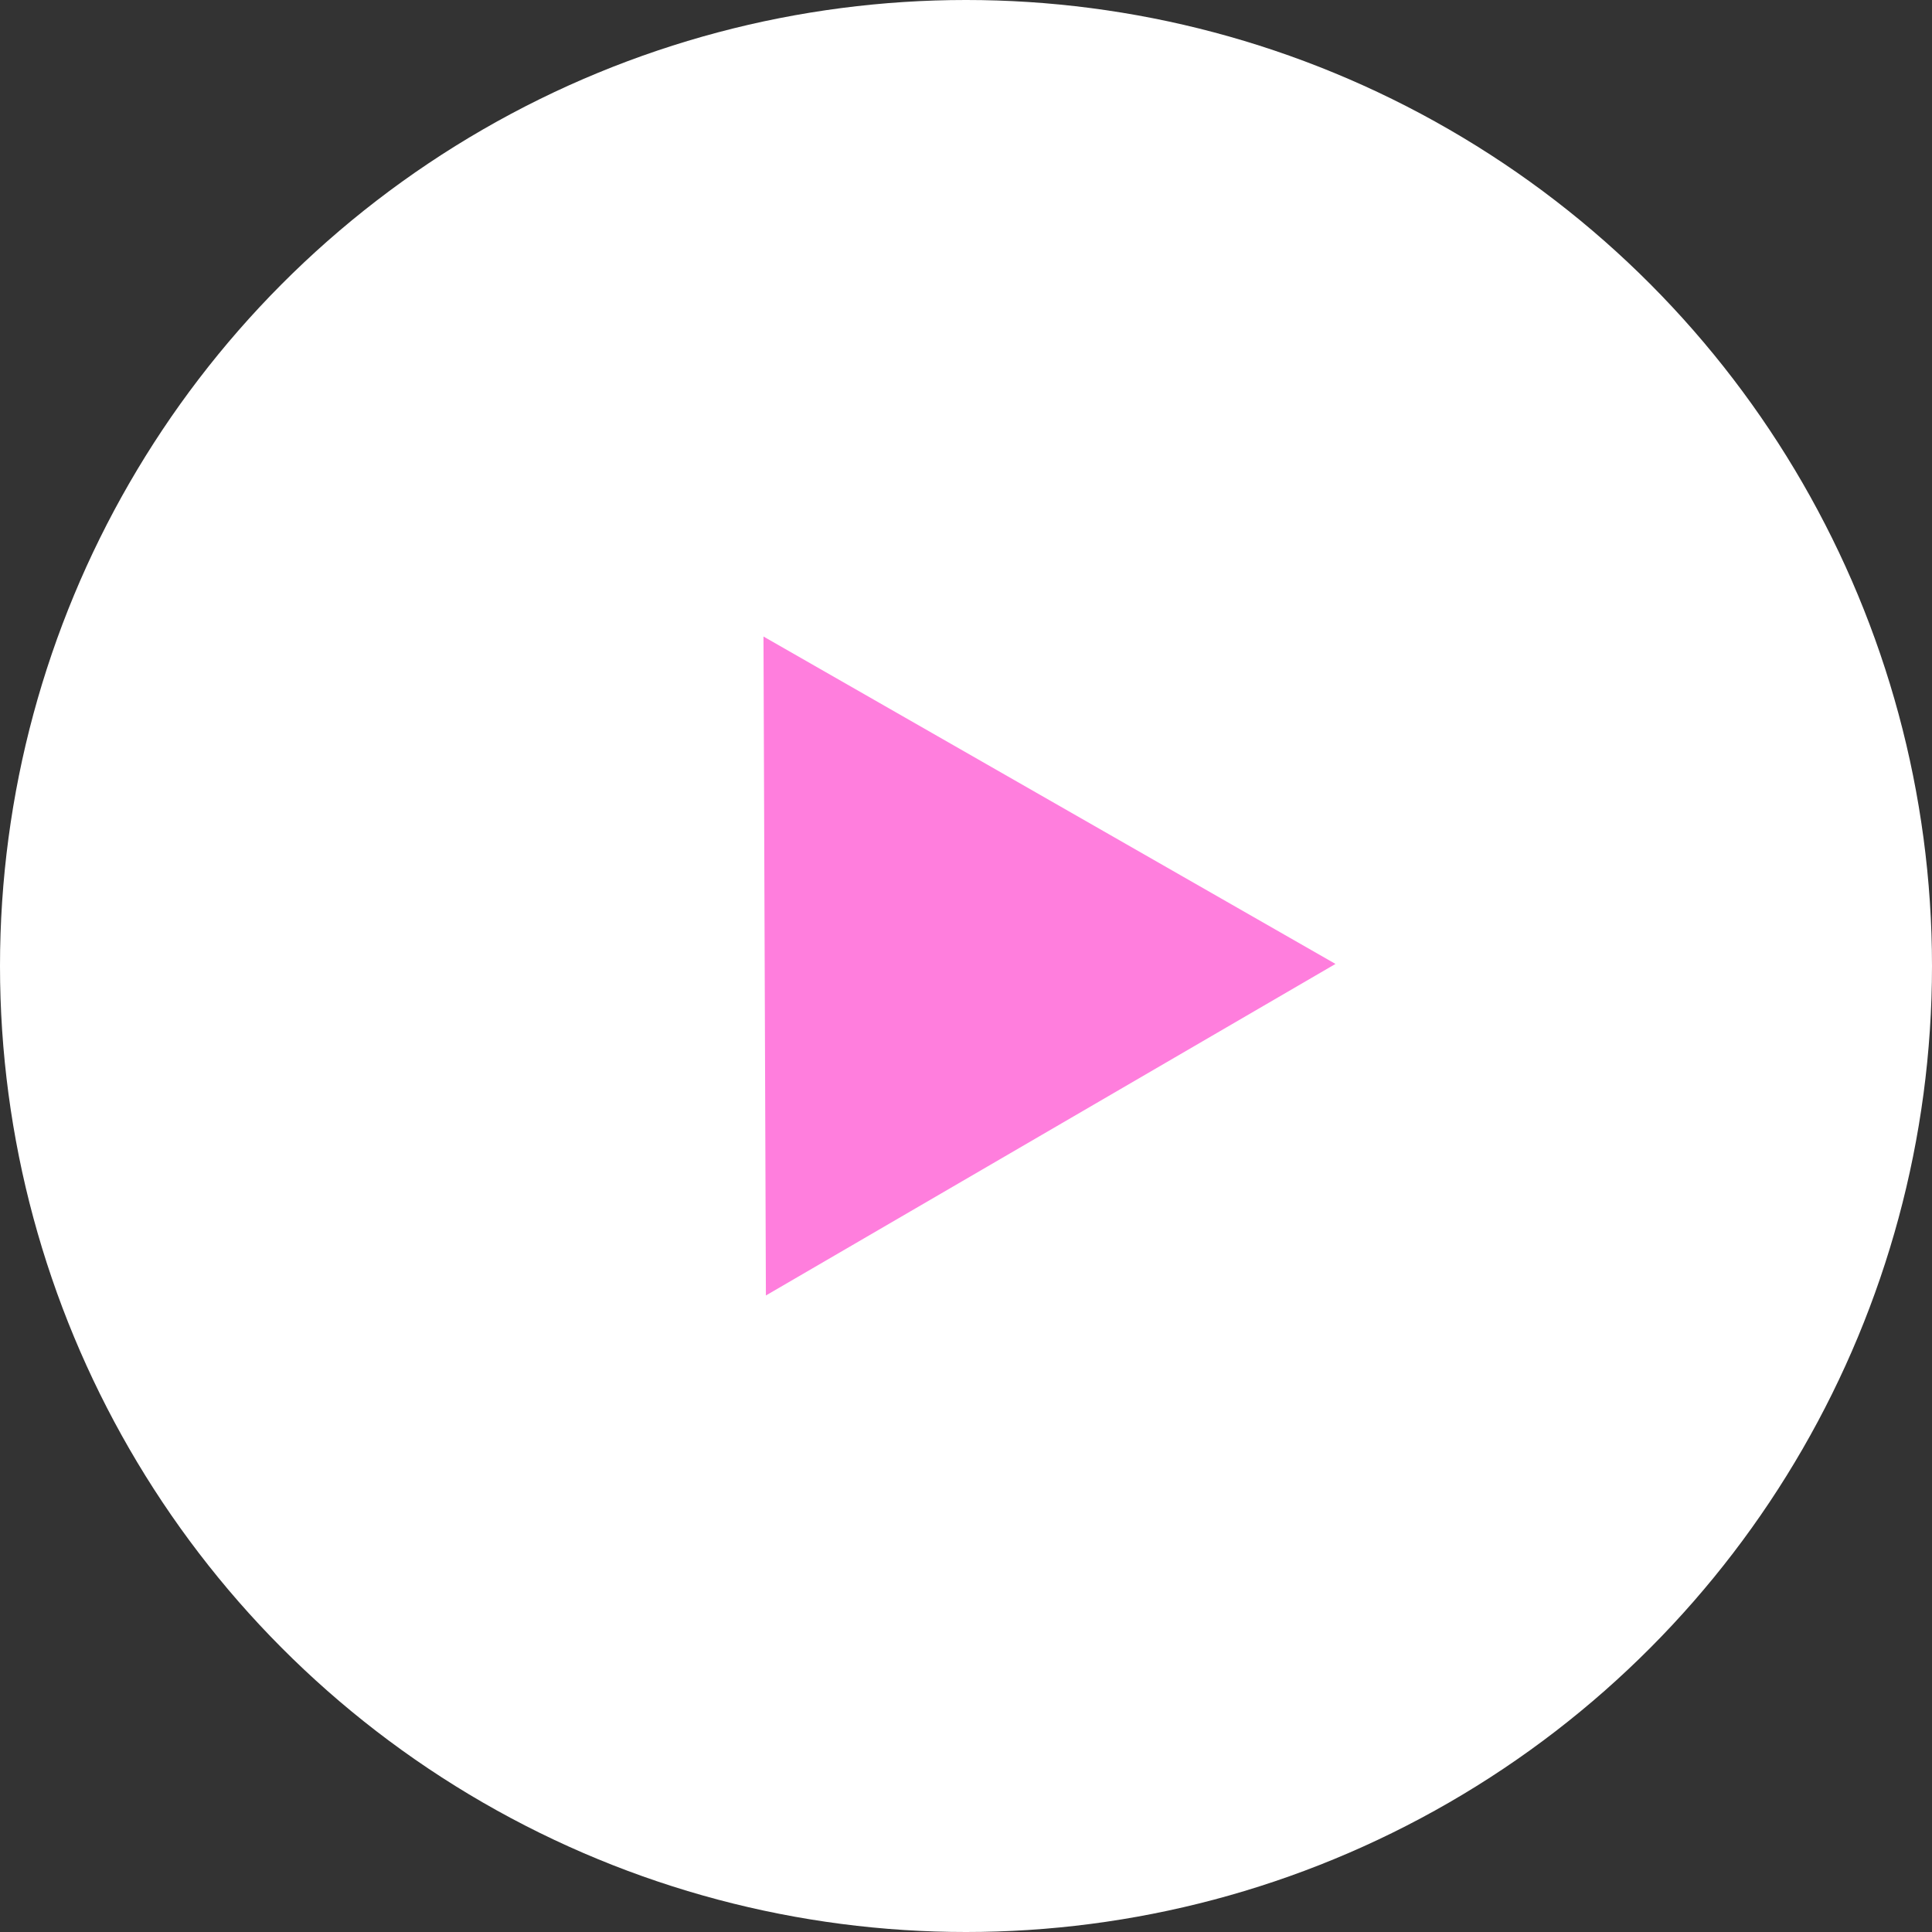 <svg id="Calque_1" data-name="Calque 1" xmlns="http://www.w3.org/2000/svg" viewBox="0 0 56 56"><rect x="0" y="0" width="56" height="56" fill="#333333" stroke="none"/><defs><style>.cls-1{fill:#fff;}.cls-2{fill:#ff7edd;}</style></defs><title>bouton</title><circle class="cls-1" cx="28" cy="28" r="28"/><polygon class="cls-2" points="22.2 37.55 38.71 27.94 22.13 18.45 22.2 37.55 38.71 27.94 22.13 18.45 22.2 37.55"/></svg>